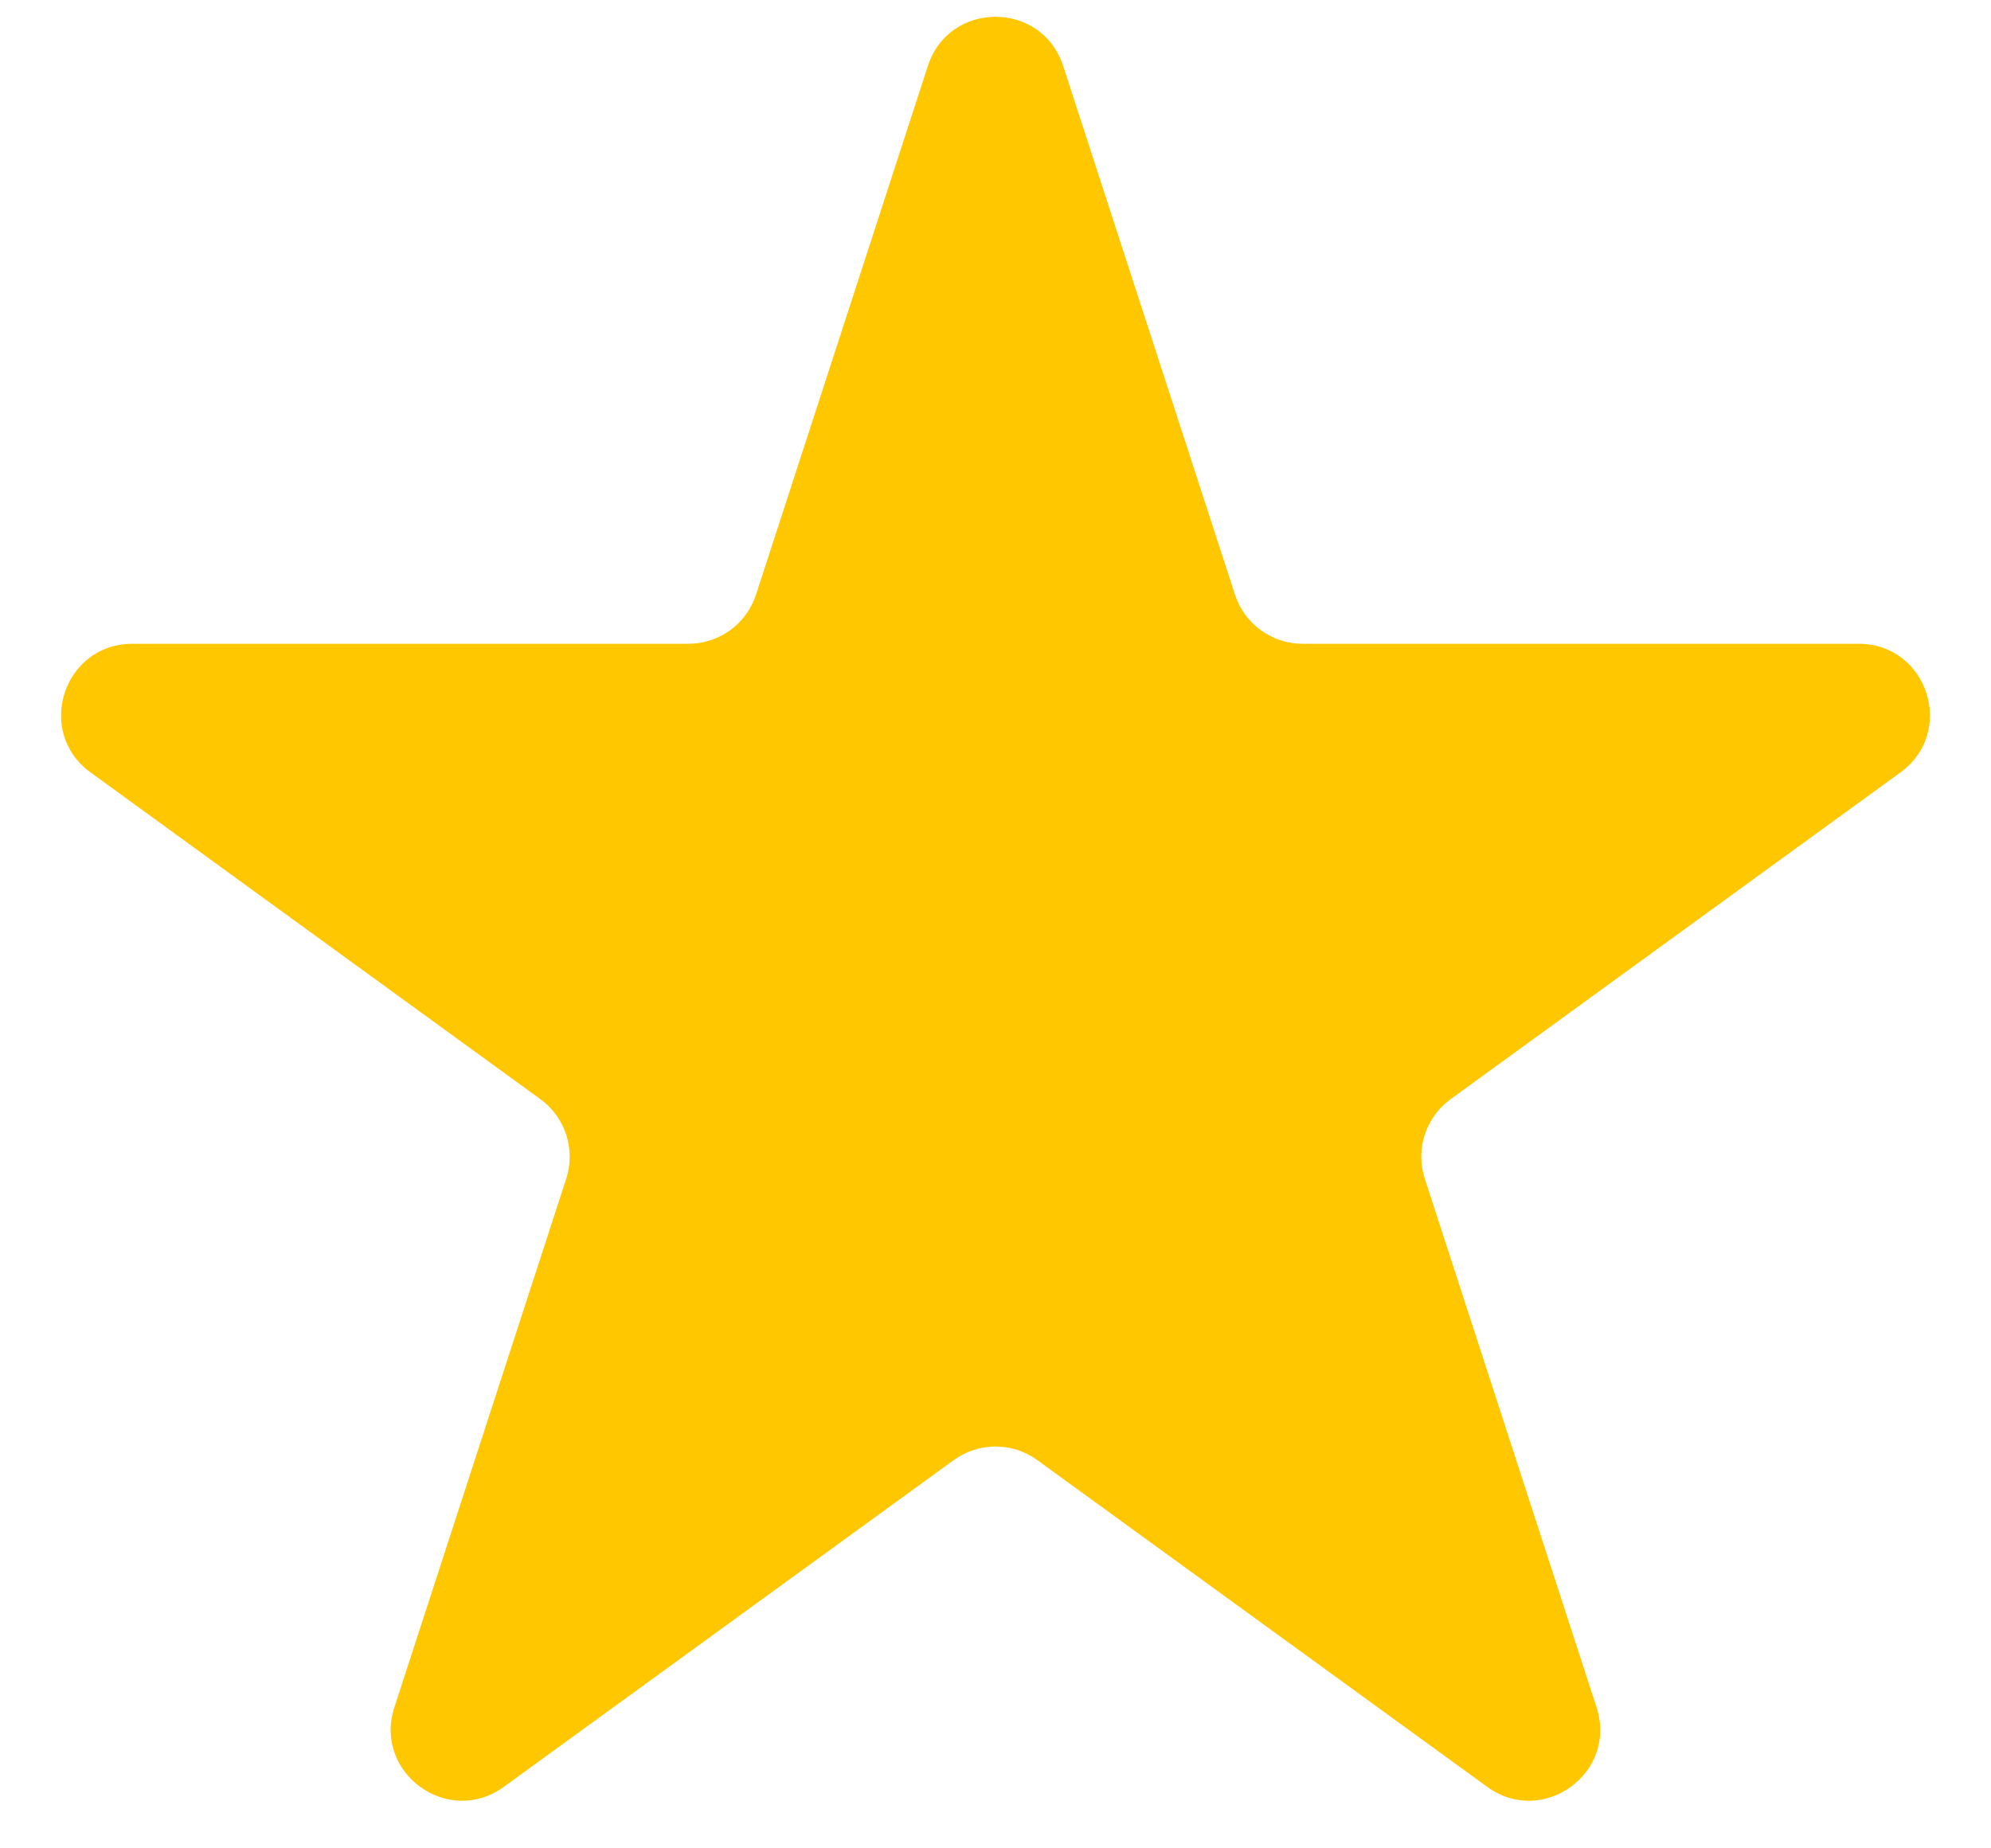 <svg width="28" height="26" viewBox="0 0 28 26" fill="none" xmlns="http://www.w3.org/2000/svg">
<path d="M13.049 0.927C13.348 0.006 14.652 0.006 14.951 0.927L17.368 8.365C17.502 8.777 17.886 9.056 18.319 9.056H26.139C27.108 9.056 27.511 10.296 26.727 10.865L20.4 15.462C20.05 15.716 19.903 16.168 20.037 16.58L22.453 24.017C22.753 24.939 21.698 25.705 20.915 25.135L14.588 20.539C14.237 20.284 13.763 20.284 13.412 20.539L7.085 25.135C6.302 25.705 5.247 24.939 5.546 24.017L7.963 16.58C8.097 16.168 7.95 15.716 7.6 15.462L1.273 10.865C0.489 10.296 0.892 9.056 1.861 9.056H9.681C10.114 9.056 10.498 8.777 10.632 8.365L13.049 0.927Z" fill="#FFC700"/>
</svg>
